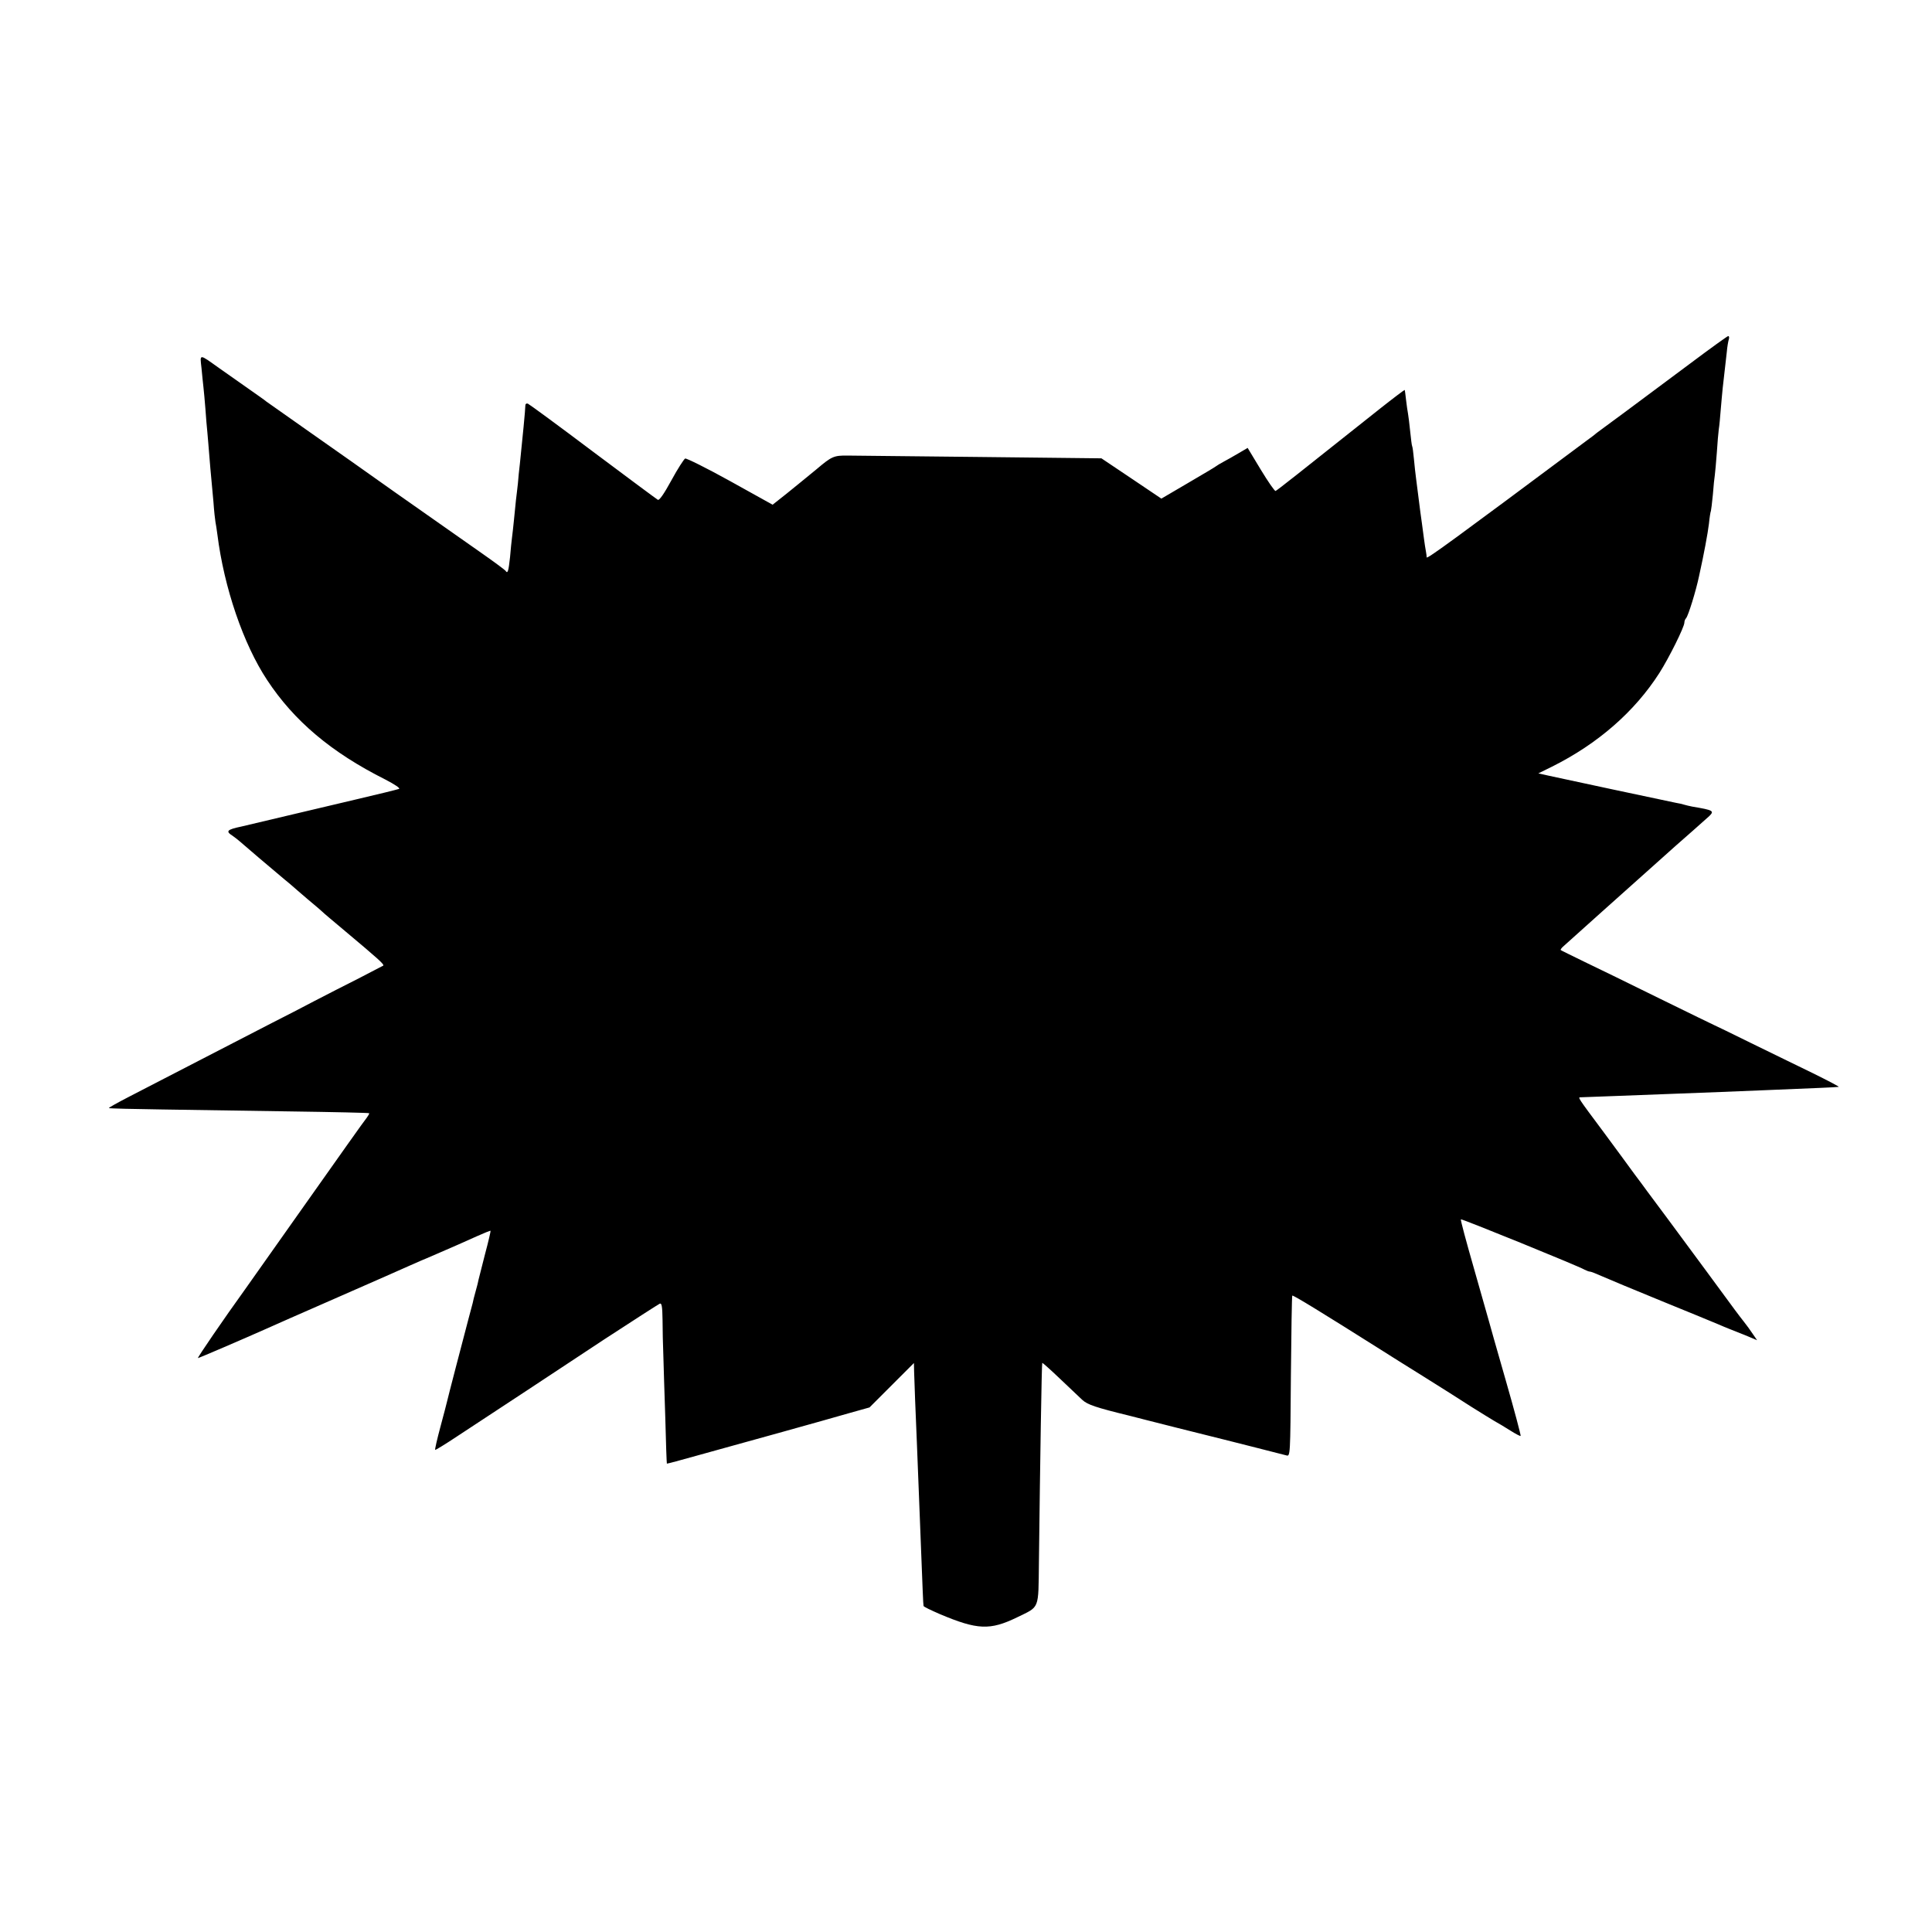 <?xml version="1.0" standalone="no"?>
<!DOCTYPE svg PUBLIC "-//W3C//DTD SVG 20010904//EN"
 "http://www.w3.org/TR/2001/REC-SVG-20010904/DTD/svg10.dtd">
<svg version="1.0" xmlns="http://www.w3.org/2000/svg"
 width="983pt" height="983pt" viewBox="0 0 983 983"
 preserveAspectRatio="xMidYMid meet">
<g transform="translate(0,983) scale(0.1,-0.1)"
fill="#000000" stroke="none">
<path d="M8595 7977 c-105 -78 -251 -187 -325 -242 -74 -54 -139 -103 -145
-107 -5 -5 -30 -24 -55 -42 -664 -495 -810 -602 -811 -592 0 6 -2 20 -4 31 -2
11 -7 40 -10 65 -3 25 -8 59 -10 75 -4 26 -9 64 -30 230 -3 22 -8 67 -11 100
-3 33 -7 62 -9 65 -2 3 -6 37 -10 75 -4 39 -9 79 -11 90 -2 11 -7 42 -10 70
-3 27 -6 51 -7 51 -1 1 -57 -41 -124 -94 -430 -342 -525 -417 -533 -420 -4 -2
-38 47 -75 108 l-67 111 -46 -27 c-26 -15 -60 -35 -76 -43 -17 -9 -35 -20 -40
-24 -6 -5 -71 -43 -144 -86 l-133 -78 -153 103 -152 102 -630 7 c-346 4 -642
7 -659 7 -73 1 -83 -4 -160 -69 -44 -36 -112 -92 -152 -124 l-72 -57 -216 120
c-119 66 -222 117 -229 115 -6 -3 -38 -52 -70 -111 -37 -68 -62 -104 -69 -99
-7 4 -155 114 -330 245 -175 132 -324 241 -331 244 -7 3 -13 -1 -13 -8 0 -21
-15 -173 -28 -298 -4 -30 -8 -75 -10 -100 -3 -25 -7 -63 -10 -85 -2 -22 -7
-67 -10 -100 -3 -33 -8 -73 -10 -90 -2 -16 -7 -61 -10 -100 -8 -73 -12 -86
-23 -69 -4 5 -59 46 -122 90 -196 138 -209 147 -440 309 -124 88 -319 226
-435 307 -115 81 -214 151 -220 155 -5 5 -48 35 -95 68 -47 33 -112 79 -145
102 -104 74 -98 74 -90 1 3 -34 8 -79 10 -98 2 -19 7 -69 10 -110 3 -41 7 -95
10 -120 2 -25 7 -79 10 -120 3 -41 8 -93 10 -115 2 -22 7 -76 11 -120 3 -44 8
-89 10 -100 2 -11 7 -40 10 -65 34 -270 132 -557 253 -740 137 -208 326 -368
601 -506 50 -26 78 -45 70 -48 -8 -3 -109 -28 -225 -55 -115 -27 -289 -68
-385 -91 -96 -23 -182 -43 -190 -45 -76 -16 -84 -24 -46 -48 13 -9 29 -22 37
-29 13 -12 167 -143 227 -193 14 -11 30 -25 36 -30 6 -6 43 -37 81 -70 39 -32
72 -61 75 -64 3 -4 57 -49 120 -102 161 -135 196 -166 190 -172 -3 -2 -59 -31
-125 -65 -66 -33 -167 -85 -225 -115 -58 -31 -154 -80 -215 -111 -60 -31 -227
-117 -370 -191 -143 -74 -306 -158 -362 -187 -56 -29 -101 -54 -99 -56 2 -2
125 -5 272 -7 148 -2 444 -7 658 -10 215 -3 391 -7 394 -9 2 -2 -4 -12 -12
-23 -9 -10 -147 -205 -308 -433 -161 -228 -301 -426 -311 -440 -106 -147 -245
-350 -240 -350 5 0 235 99 336 144 29 13 198 88 377 166 179 78 345 152 370
163 25 11 47 21 50 22 6 2 33 14 105 45 76 33 104 45 179 79 38 17 70 30 72
29 1 -2 -11 -55 -28 -118 -16 -63 -31 -122 -33 -130 -1 -8 -8 -35 -15 -60 -7
-25 -14 -52 -15 -60 -2 -8 -11 -42 -20 -75 -33 -125 -107 -409 -110 -424 -2
-9 -17 -67 -34 -130 -17 -63 -29 -116 -27 -118 1 -2 52 29 112 69 212 139 482
317 748 493 149 97 276 179 283 182 10 4 13 -15 14 -83 0 -49 2 -129 4 -179 1
-49 6 -193 10 -320 3 -126 7 -231 8 -232 1 -1 72 18 157 42 85 24 272 75 415
115 143 40 305 85 359 101 l100 28 113 113 113 113 1 -45 c2 -68 7 -198 14
-360 7 -184 13 -321 21 -535 8 -203 11 -288 13 -296 0 -4 38 -22 84 -42 190
-80 254 -83 392 -16 116 57 108 35 111 280 6 513 14 1013 17 1015 1 1 41 -34
88 -79 48 -45 99 -94 115 -109 27 -25 68 -39 244 -82 8 -2 116 -30 240 -61
124 -31 232 -58 240 -60 24 -6 293 -74 315 -80 20 -6 20 -1 23 402 2 224 5
409 7 411 4 4 152 -87 450 -275 39 -25 138 -87 220 -138 83 -52 191 -120 240
-152 50 -31 104 -65 120 -74 17 -9 53 -31 80 -48 27 -17 50 -29 52 -27 2 2
-32 131 -77 287 -45 156 -83 291 -85 299 -2 8 -36 127 -75 264 -39 136 -70
250 -67 252 4 4 599 -238 629 -256 10 -5 22 -10 28 -10 5 0 33 -11 62 -24 29
-13 166 -70 303 -126 138 -56 266 -109 285 -117 19 -8 44 -19 55 -23 11 -4 48
-19 83 -33 l62 -26 -22 32 c-12 18 -32 46 -45 62 -32 41 -22 27 -193 260 -149
202 -260 352 -300 405 -10 14 -38 52 -63 85 -24 33 -95 130 -158 215 -135 181
-132 177 -116 177 13 0 339 13 477 18 47 2 153 6 235 9 134 5 264 11 510 21
44 2 85 4 90 5 6 0 -53 31 -130 69 -77 37 -221 108 -320 156 -99 49 -182 89
-185 90 -3 1 -126 61 -275 134 -148 73 -322 158 -385 188 -63 31 -117 57 -119
59 -2 2 3 9 10 16 15 14 358 321 478 428 40 36 83 74 95 85 12 11 53 47 91 80
37 33 74 66 82 73 26 26 21 30 -87 48 -14 3 -33 7 -42 10 -9 3 -27 7 -40 9
-45 9 -594 126 -647 138 l-54 12 69 34 c233 116 421 280 547 477 49 77 127
234 127 256 0 8 4 18 9 23 11 13 50 138 66 215 25 113 44 216 50 265 3 32 8
62 10 65 1 3 6 40 10 83 3 43 8 88 10 100 2 12 6 63 10 112 3 50 8 104 10 120
3 17 7 62 10 100 3 39 8 88 10 110 11 98 16 143 21 185 2 25 7 53 10 63 3 9 2
17 -3 17 -4 0 -94 -65 -198 -143z"/>
</g>
</svg>
